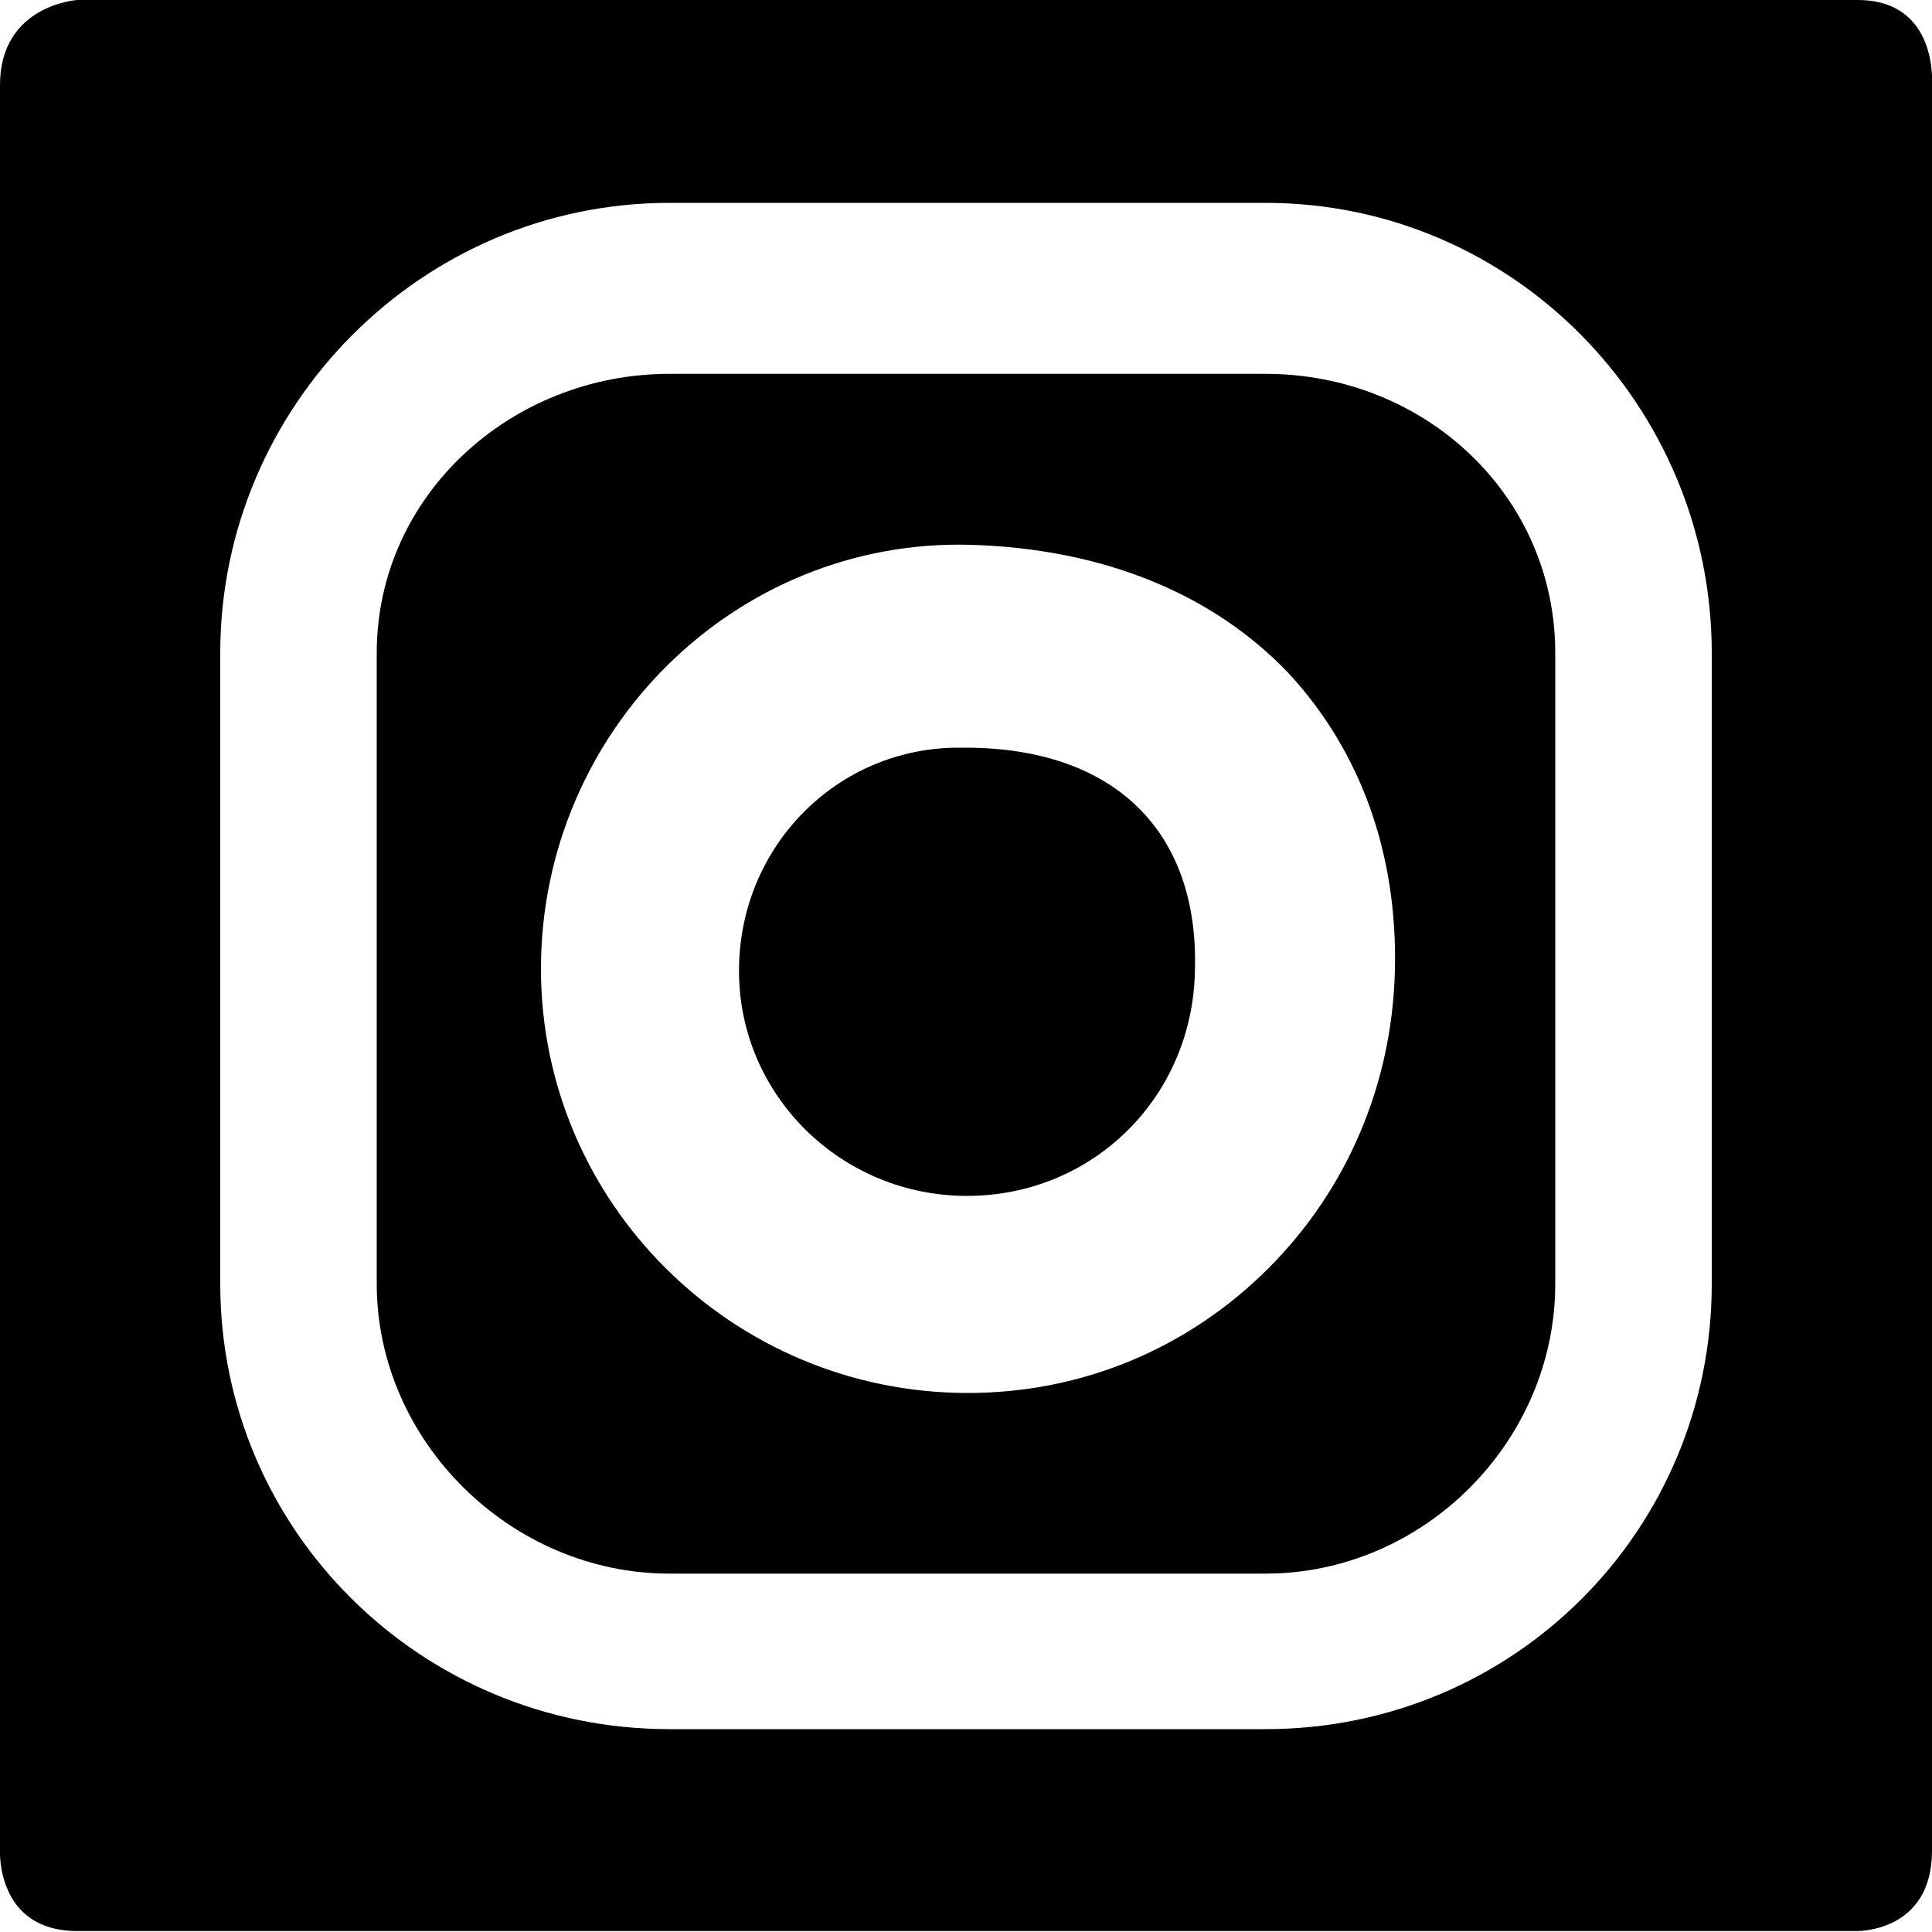 <?xml version="1.0" encoding="utf-8"?>
<!-- Generator: Adobe Illustrator 17.1.0, SVG Export Plug-In . SVG Version: 6.00 Build 0)  -->
<!DOCTYPE svg PUBLIC "-//W3C//DTD SVG 1.1//EN" "http://www.w3.org/Graphics/SVG/1.1/DTD/svg11.dtd">
<svg version="1.1" id="Layer_1" xmlns="http://www.w3.org/2000/svg" xmlns:xlink="http://www.w3.org/1999/xlink" x="0px" y="0px"
	 viewBox="0 0 200 200" enable-background="new 0 0 200 200" xml:space="preserve">
<g>
	<path fill="#000" d="M144.4,100.5c-0.3,11.7-4.9,22.6-13.1,30.8c-8.3,8.3-19.3,12.9-31.1,12.9c-24.4,0-44.2-19.7-44.2-43.9
		c0-24.6,20.1-44.6,44.5-43.9c13.6,0.4,25,5,32.9,13.3C140.8,77.7,144.7,88.3,144.4,100.5 M131,38.7H69.3C52.9,38.7,39,51.3,39,67.6
		v65.3c0,16.3,13.9,30,30.3,30H131c16.4,0,30-13.7,30-30V67.6C161,51.3,147.5,38.7,131,38.7"/>
	<path fill="#000" d="M99.9,77.4h-0.7c-12.5,0-22.7,10.2-22.7,23.1s10.6,23.3,23.6,23.3c13,0,23.4-10.2,23.6-23.4
		C124.1,86.1,115.4,77.4,99.9,77.4"/>
	<path fill="#000" d="M177.2,132.9c0,25.5-20.5,46.1-46.2,46.1H69.3c-25.7,0-46.5-20.6-46.5-46.1V67.6C22.8,42.1,43.6,21,69.3,21
		H131c25.7,0,46.2,21.1,46.2,46.6V132.9z M192.3,0H8c0,0-8,0.5-8,8.8v182.8c0,0-0.4,8.3,8,8.3h184.3c0,0,7.7,0.1,7.7-8.3V8.8
		C200,8.8,200.7,0,192.3,0"/>
</g>
</svg>
